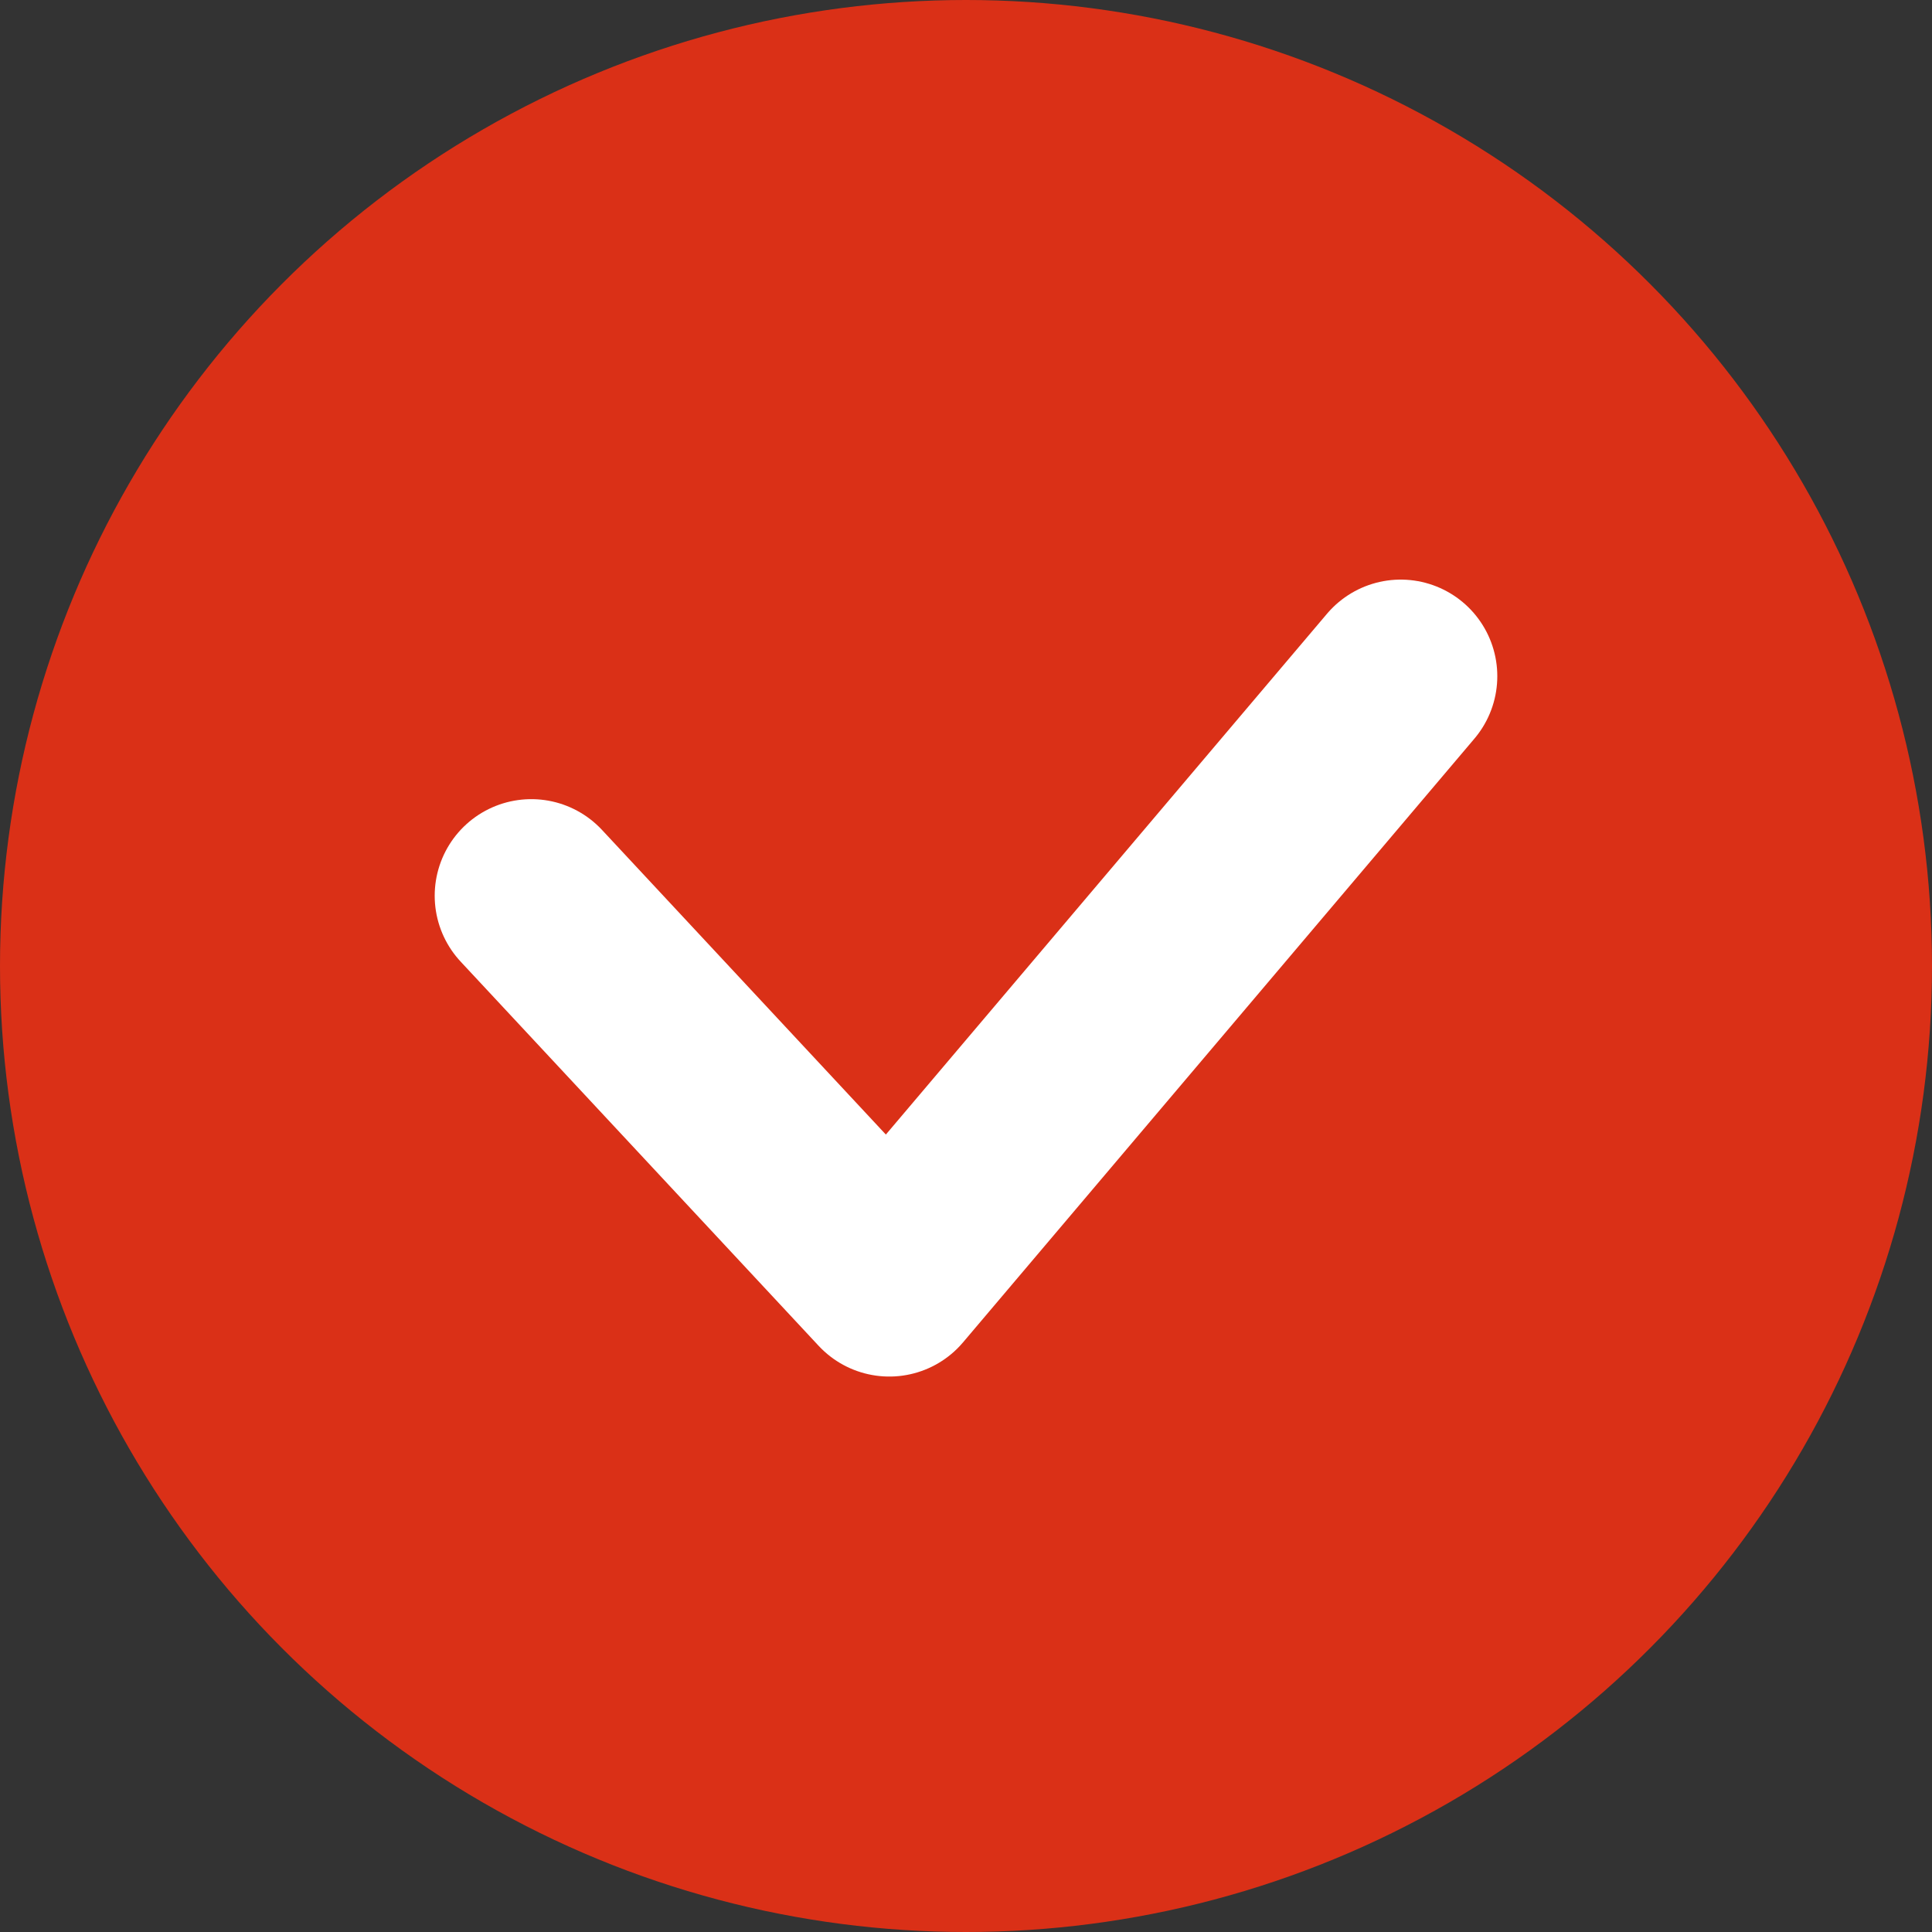 <svg width="80" height="80" viewBox="0 0 80 80" fill="none" xmlns="http://www.w3.org/2000/svg">
<rect x="0" y="0" width="80" height="80" fill="#333333" stroke="none"/>
<circle cx="40" cy="40" r="40" fill="#DA3017"/>
<path d="M58 28L36.824 53L22 37.091" stroke="white" stroke-width="8" stroke-linecap="round" stroke-linejoin="round"/>
</svg>
